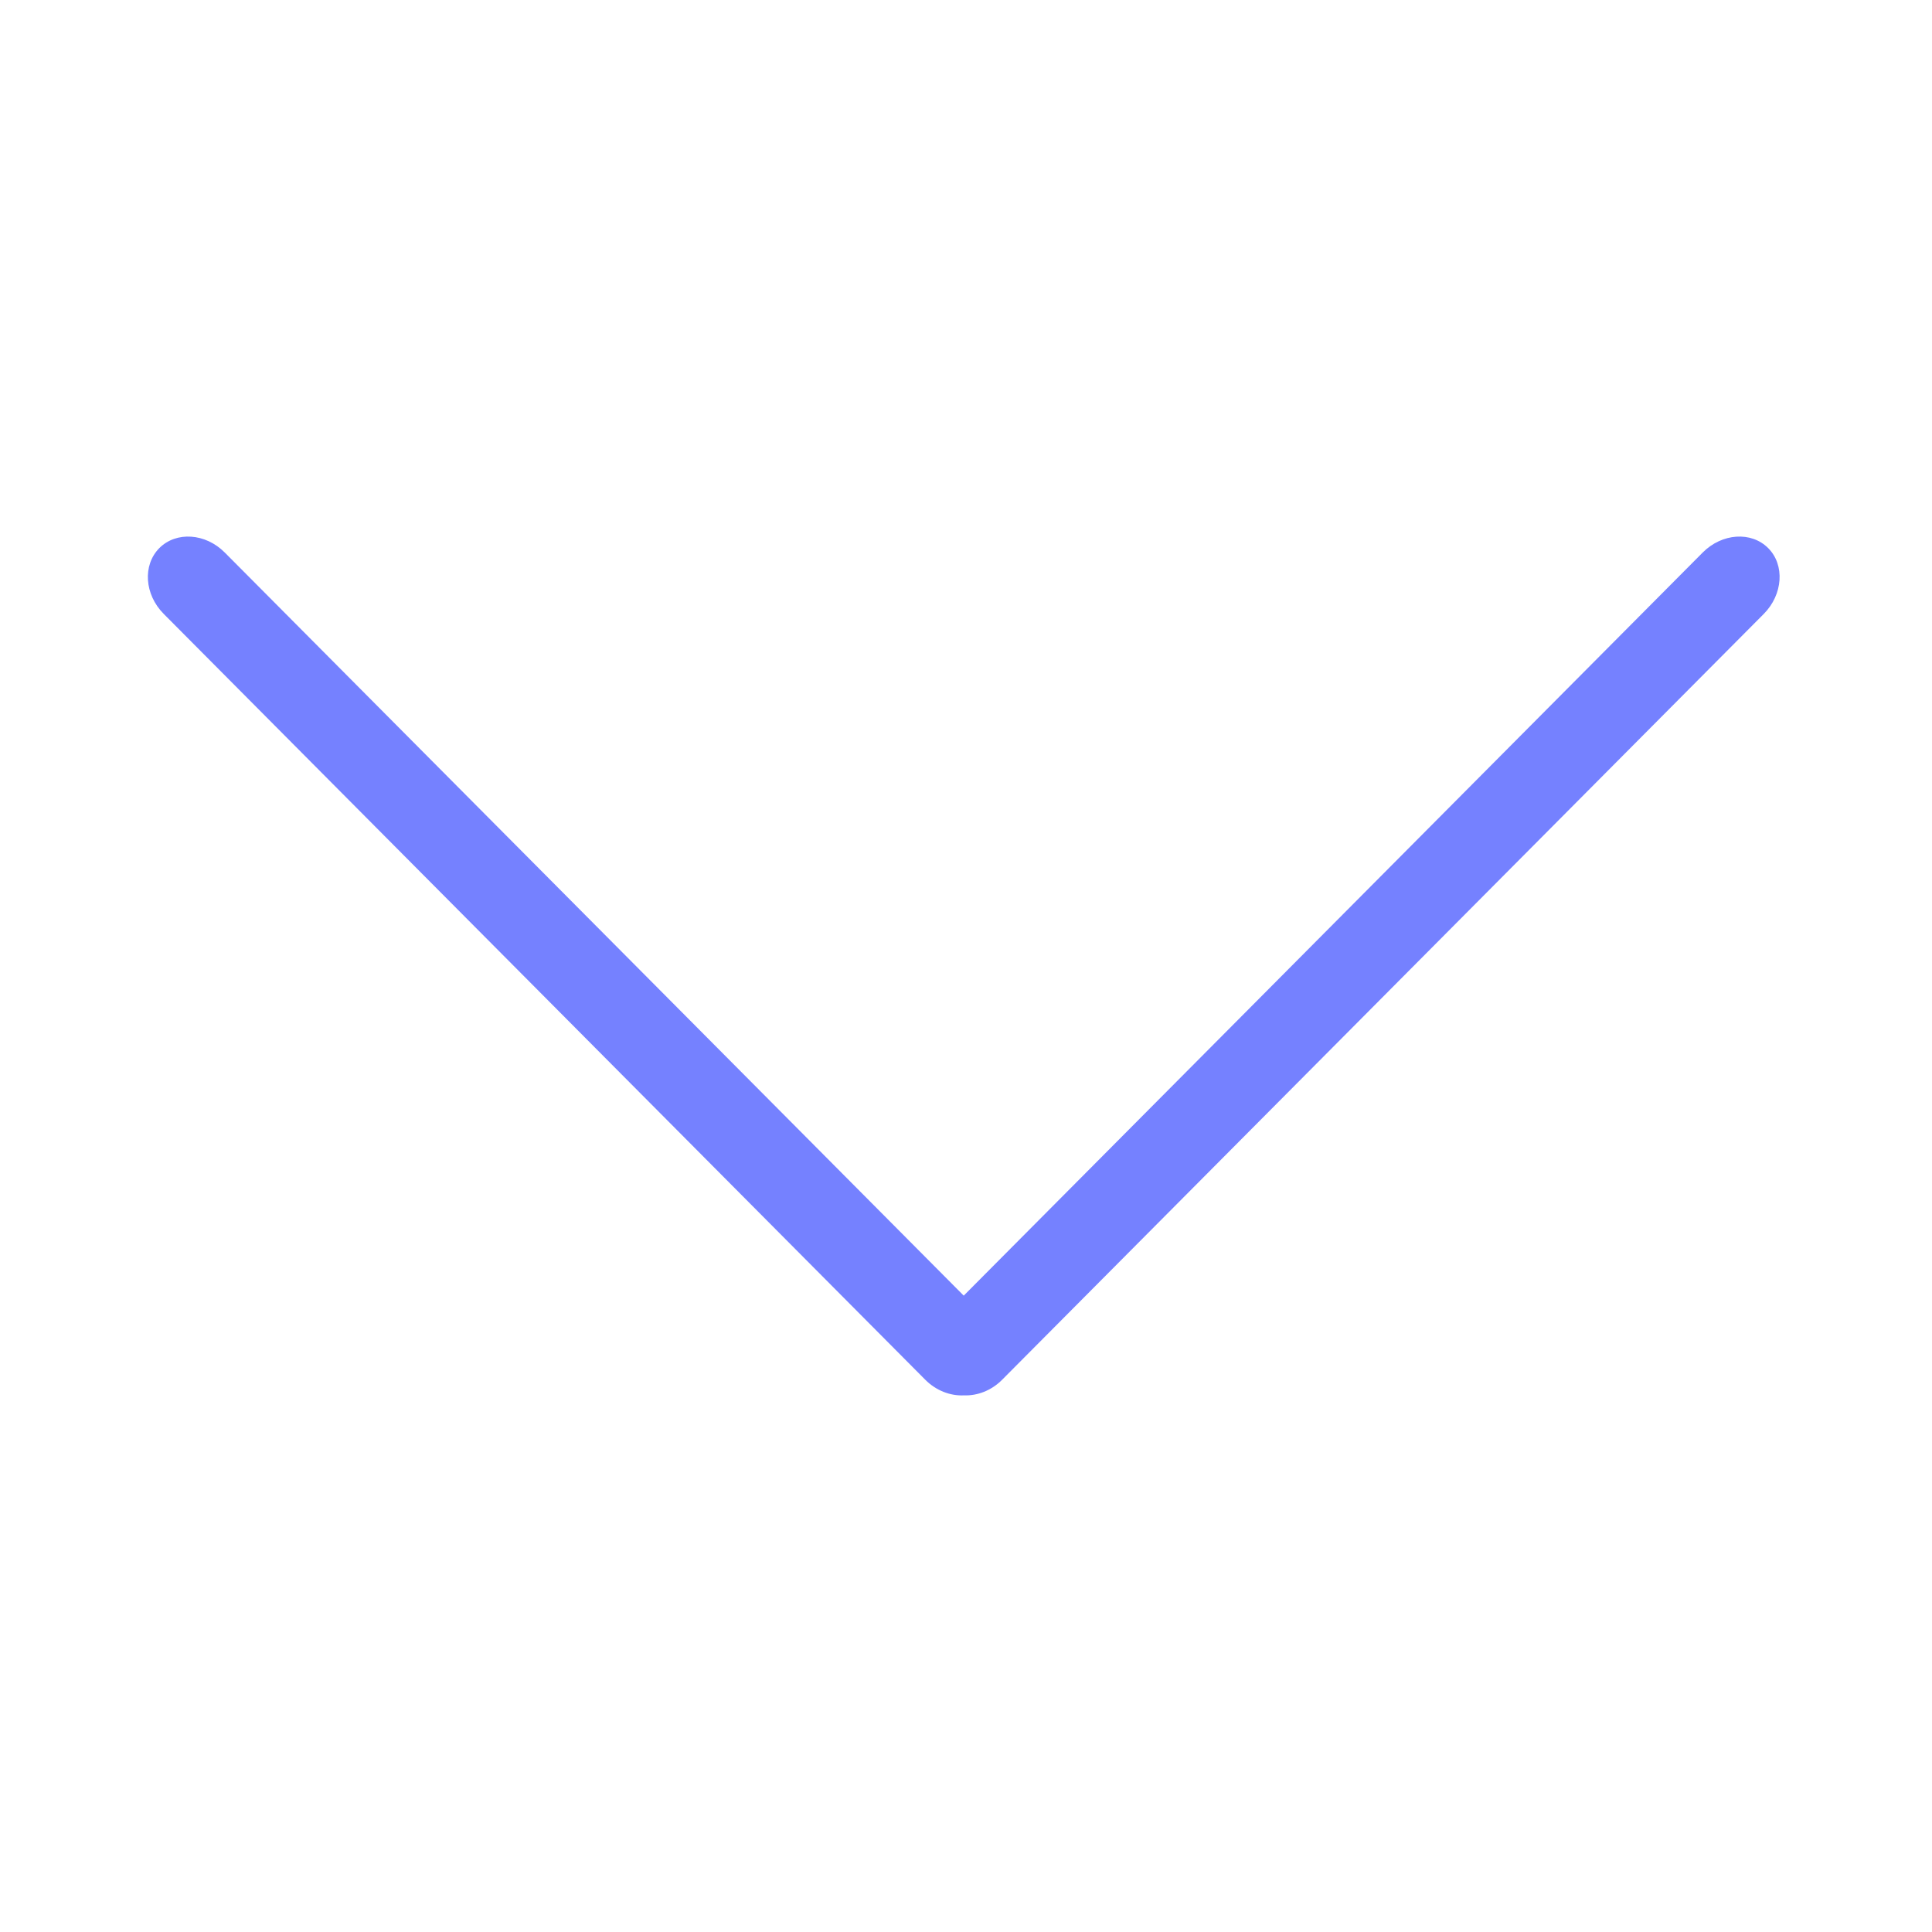 <?xml version="1.0" standalone="no"?><!DOCTYPE svg PUBLIC "-//W3C//DTD SVG 1.1//EN" "http://www.w3.org/Graphics/SVG/1.1/DTD/svg11.dtd"><svg t="1696774056322" class="icon" viewBox="0 0 1024 1024" version="1.1" xmlns="http://www.w3.org/2000/svg" p-id="4225" xmlns:xlink="http://www.w3.org/1999/xlink" width="200" height="200"><path d="M902.488 292.831 510.795 686.713l-391.681-393.881c-10.215-10.271-25.72-11.294-34.667-2.334-8.925 9.002-7.903 24.607 2.323 34.877l403.651 405.93c5.825 5.847 13.382 8.602 20.463 8.27 7.035 0.267 14.526-2.468 20.306-8.314l403.663-405.886c10.181-10.27 11.248-25.919 2.313-34.877C928.228 281.537 912.713 282.56 902.488 292.831z" fill="#7581FF" p-id="4226"></path></svg>